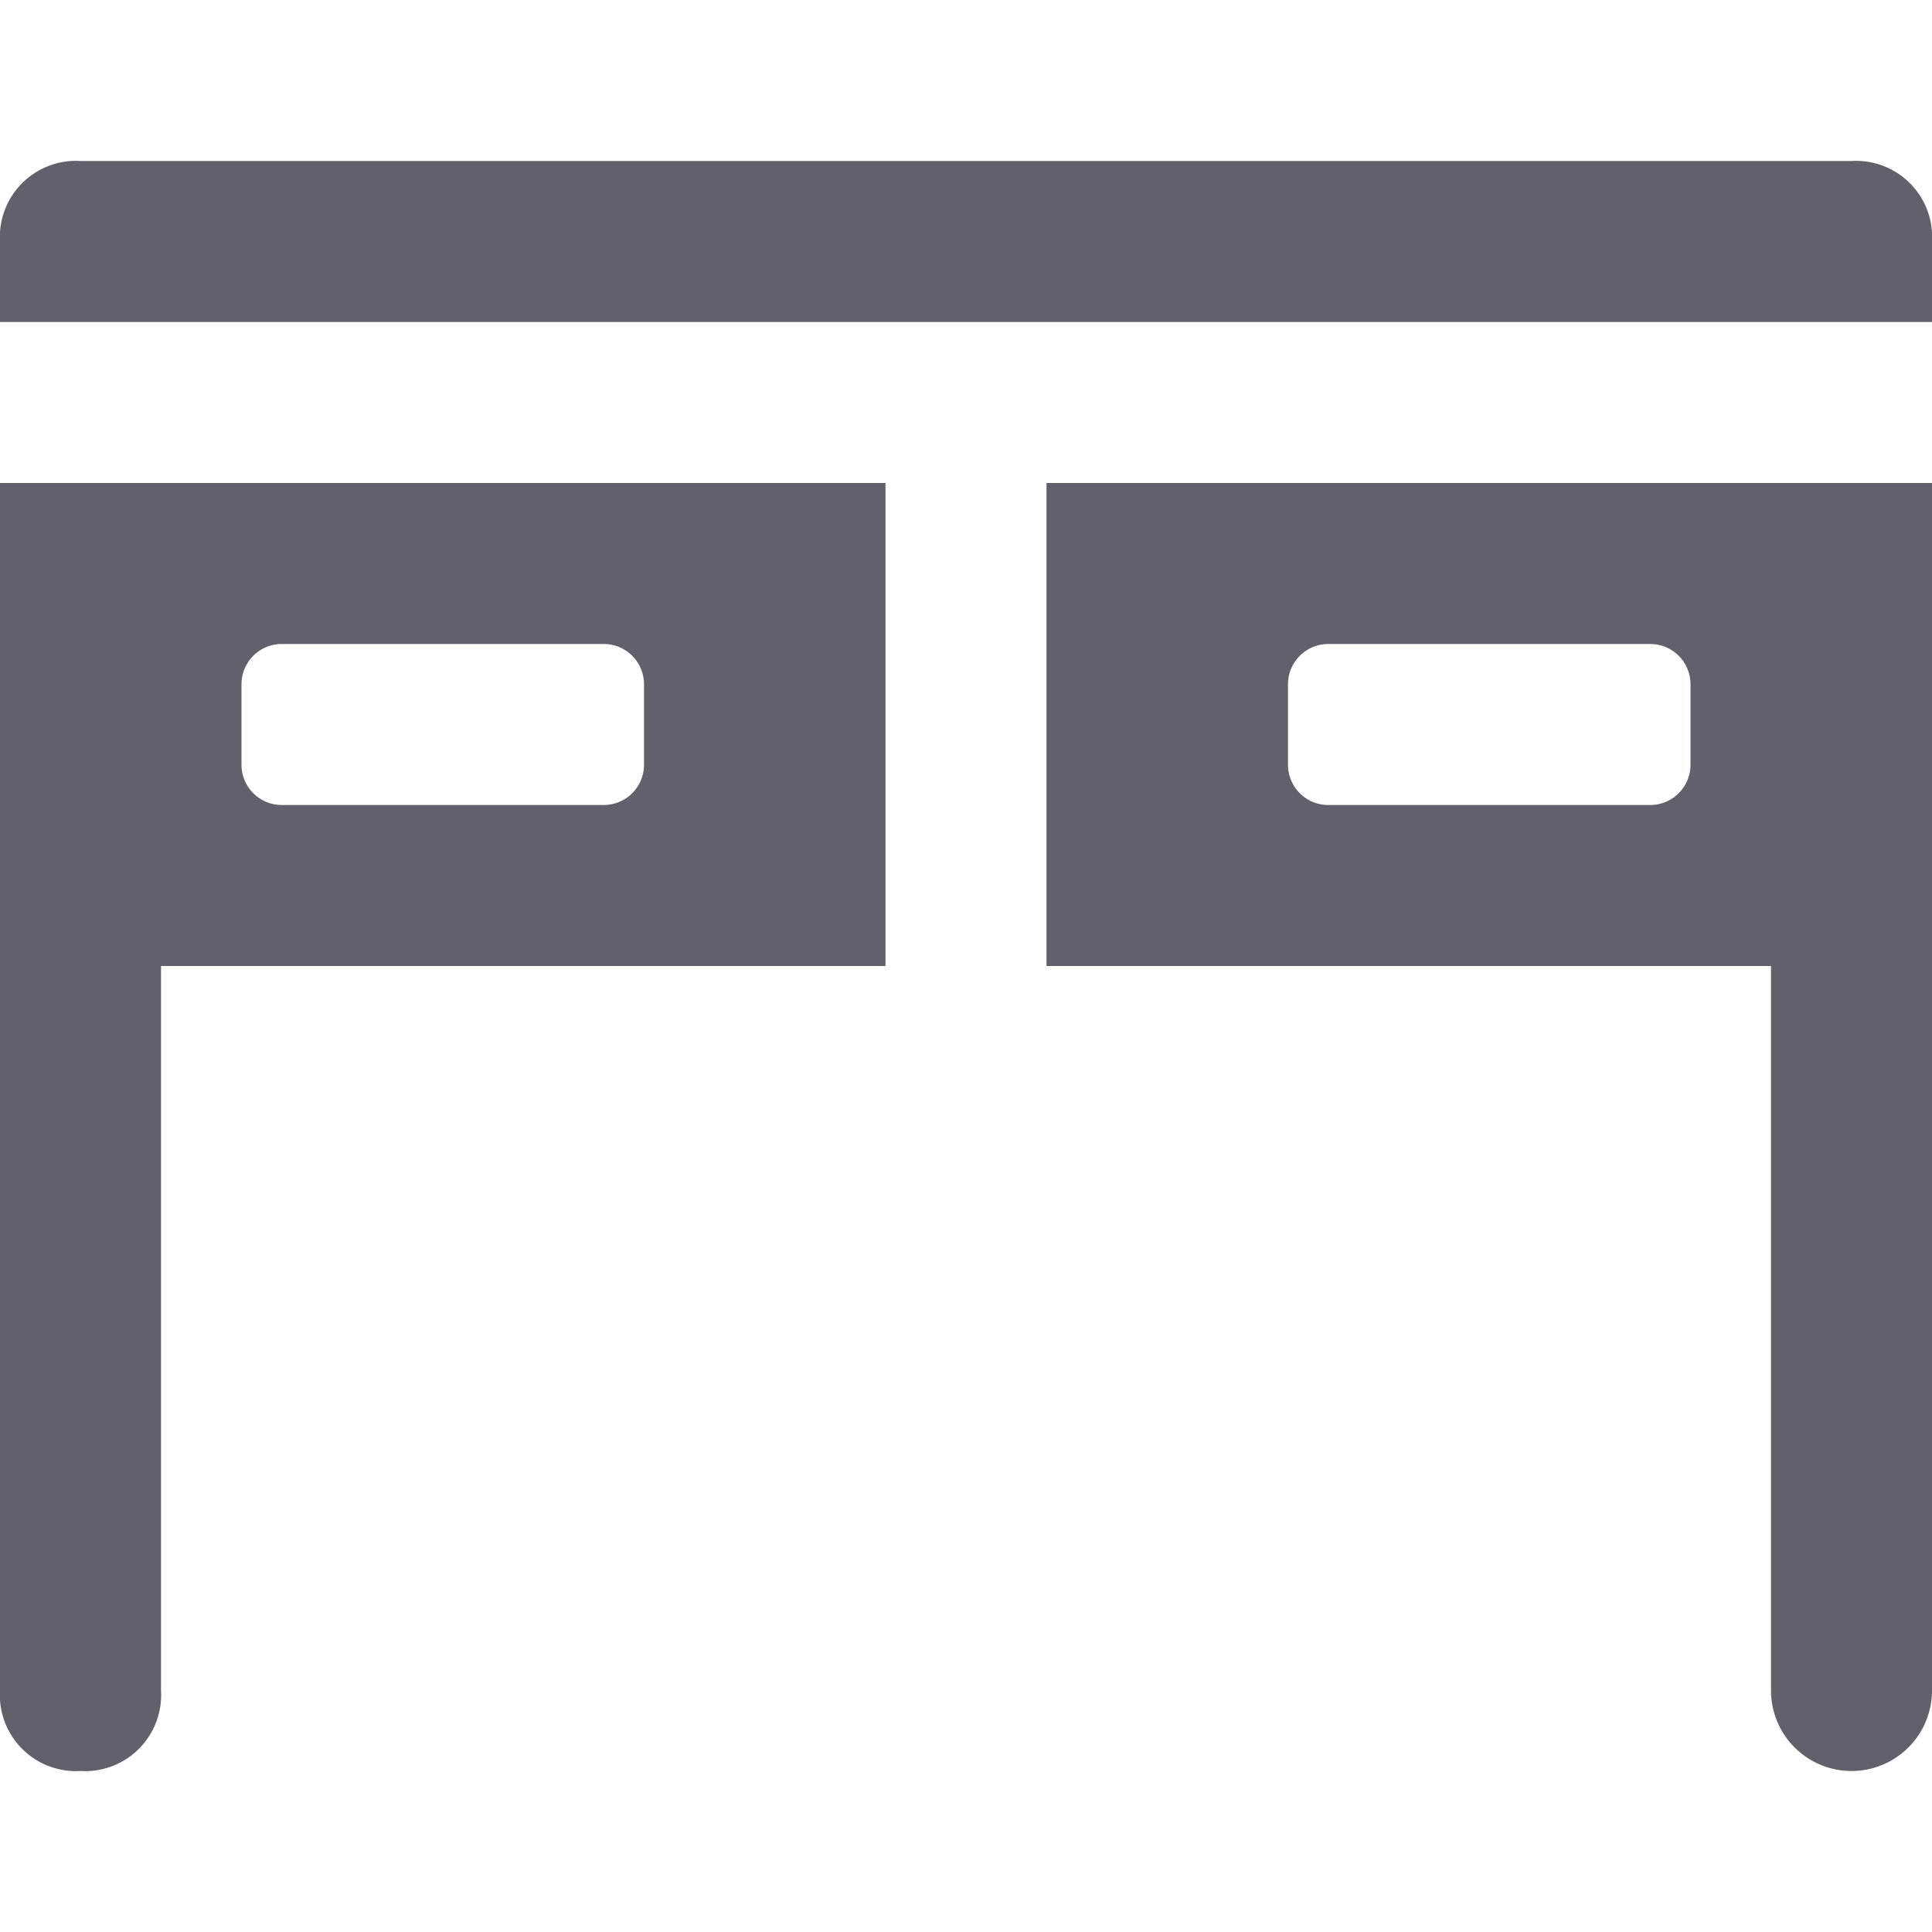 <svg xmlns="http://www.w3.org/2000/svg" height="24" width="24" viewBox="0 0 24 24"><path data-color="color-2" d="M23,2H1A.945.945,0,0,0,0,3V4H24V3A.945.945,0,0,0,23,2Z" fill="#61616b"></path><path d="M0,6V21a.945.945,0,0,0,1,1,.945.945,0,0,0,1-1V12h9V6Zm7.5,4h-4A.5.5,0,0,1,3,9.5v-1A.5.5,0,0,1,3.5,8h4a.5.5,0,0,1,.5.5v1A.5.5,0,0,1,7.5,10Z" fill="#61616b"></path><path d="M13,6v6h9v9a1,1,0,0,0,2,0V6Zm7.5,4h-4a.5.5,0,0,1-.5-.5v-1a.5.5,0,0,1,.5-.5h4a.5.5,0,0,1,.5.5v1A.5.5,0,0,1,20.5,10Z" fill="#61616b"></path></svg>